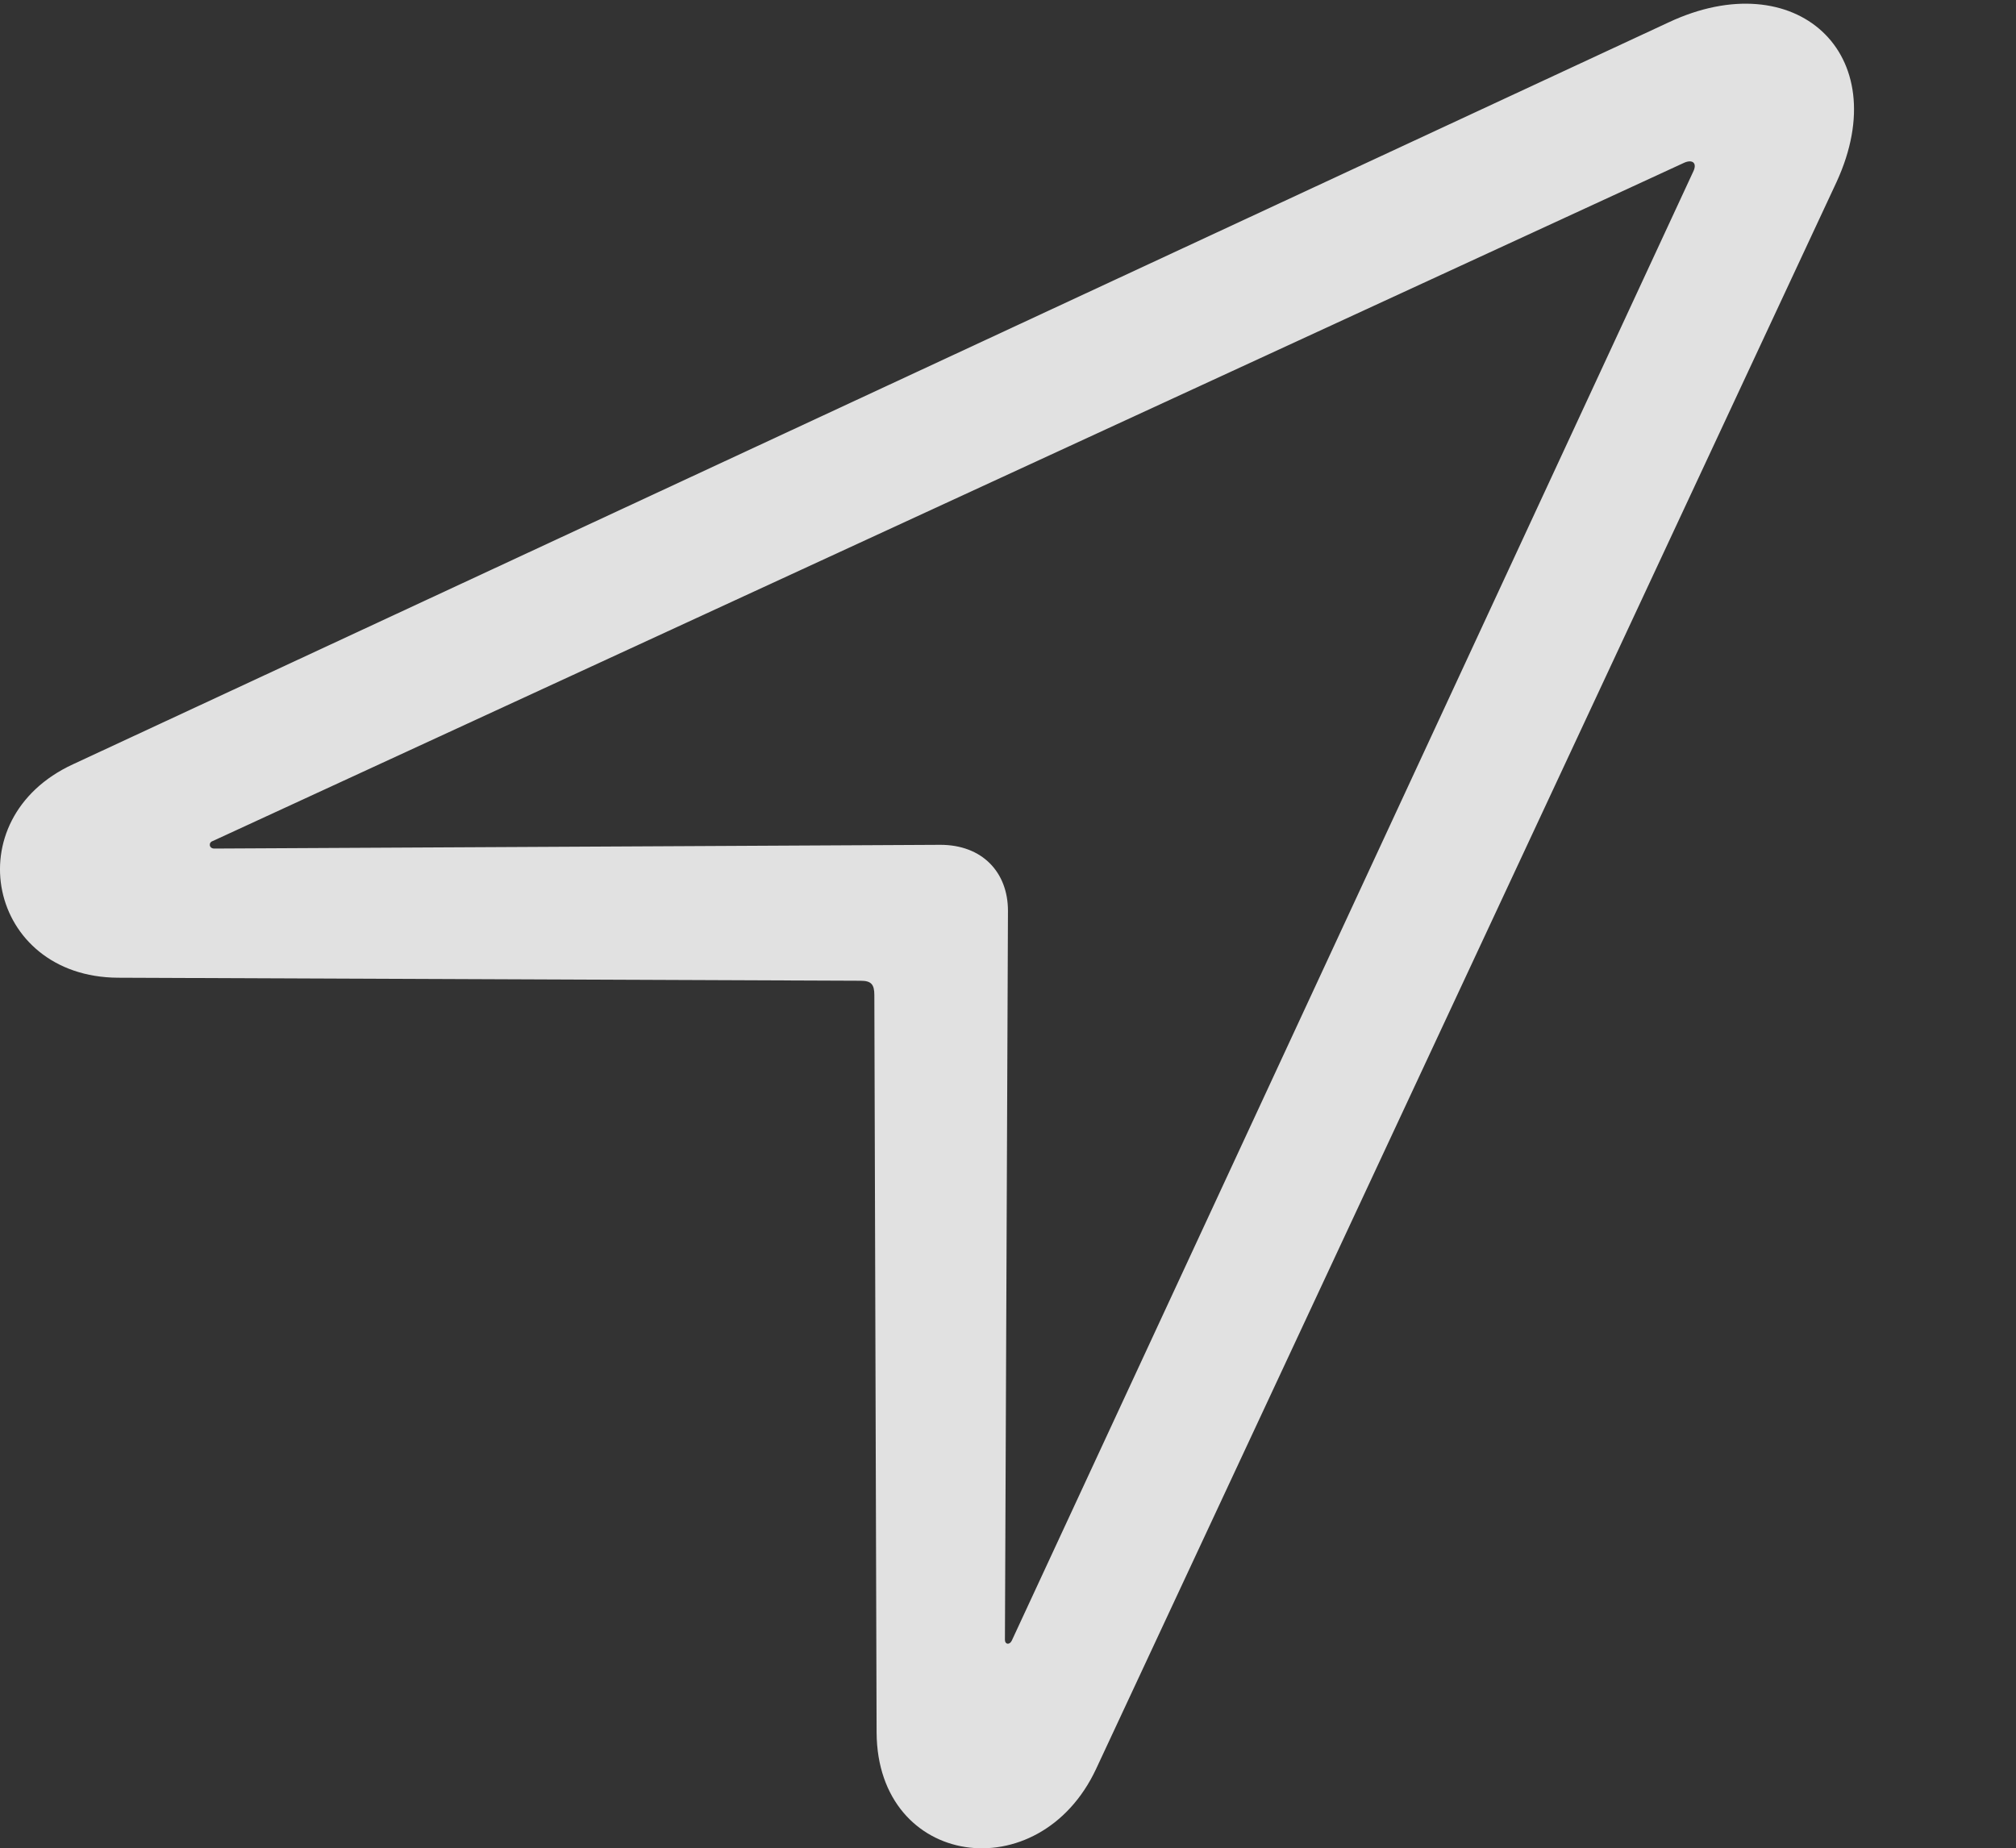 <?xml version="1.0" encoding="UTF-8"?>
<!--Generator: Apple Native CoreSVG 326-->
<!DOCTYPE svg
PUBLIC "-//W3C//DTD SVG 1.1//EN"
       "http://www.w3.org/Graphics/SVG/1.1/DTD/svg11.dtd">
<svg version="1.1" xmlns="http://www.w3.org/2000/svg" xmlns:xlink="http://www.w3.org/1999/xlink" viewBox="0 0 25.921 23.768">
 <rect x="0" y="0" width="25.921" height="23.768" fill="#333333" stroke="none"/>
 <g>
  <rect height="23.768" opacity="0" width="25.921" x="0" y="0"/>
  <path d="M0.939 9.828C-0.585 10.531-0.155 12.563 1.515 12.573L11.066 12.612C11.203 12.612 11.242 12.66 11.242 12.797L11.271 22.28C11.281 24.018 13.361 24.311 14.093 22.748L23.615 2.338C24.376 0.678 23.078-0.474 21.456 0.287ZM2.755 10.912C2.687 10.912 2.677 10.834 2.736 10.815L21.652 2.094C21.759 2.045 21.828 2.094 21.769 2.211L13.009 21.098C12.98 21.157 12.921 21.147 12.921 21.088L12.96 11.713C12.96 11.215 12.628 10.864 12.091 10.864Z" fill="white" fill-opacity="0.85"/>
 </g>
</svg>
